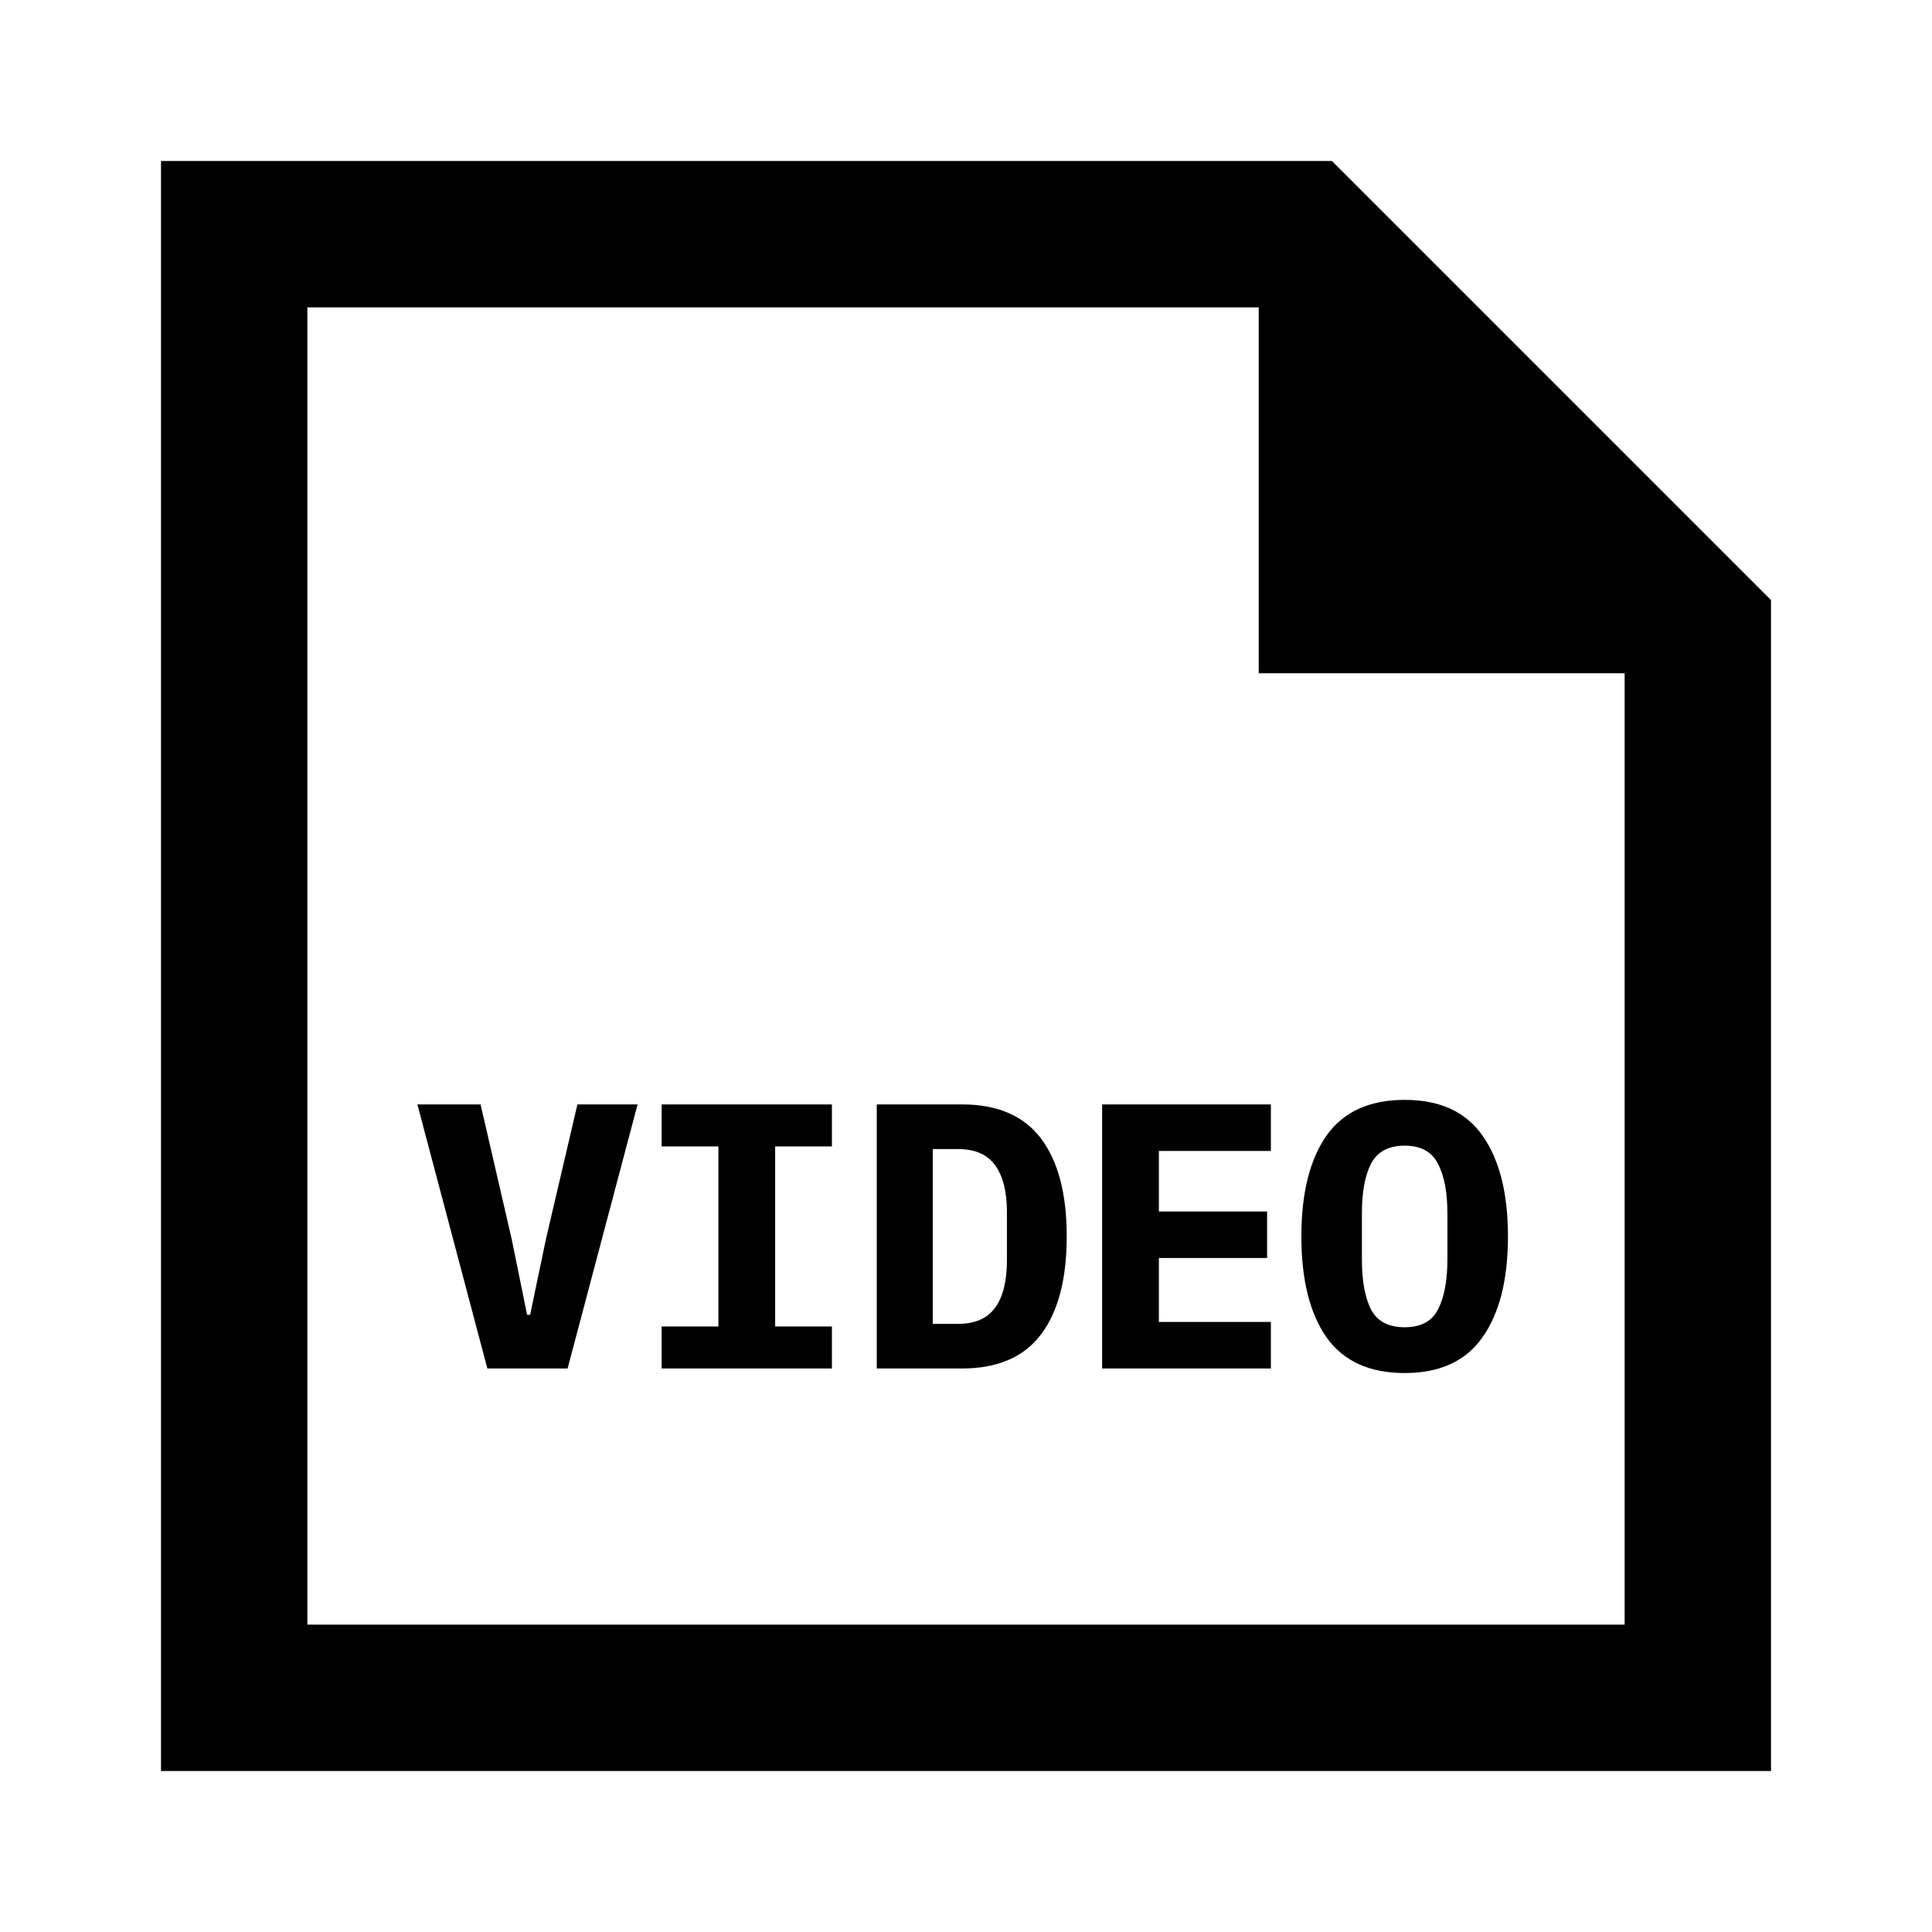 <svg xmlns="http://www.w3.org/2000/svg" width="1200" height="1200" fill="none"><path fill="#000" fill-rule="evenodd" d="M100 1100h1000V372.728L827.275 100H100zm681.82-681.818h227.27v590.908H190.909V190.909H781.82z"/><path fill="#000" d="m302.719 850-43.474-164.03h39.244l19.271 83.425 9.634 47.235h1.88l9.87-47.235 19.506-83.425h37.364L352.54 850zM410.963 850v-26.085h35.25v-111.86h-35.25V685.97h105.752v26.085h-35.252v111.86h35.252V850zM544.585 685.97h52.875c22.09 0 38.465 7.05 49.115 21.15q15.981 21.151 15.98 60.865.001 39.714-15.98 60.865C635.925 842.95 619.55 850 597.46 850h-52.875zm50.525 136.3q15.749-.001 23.03-10.105c4.86-6.735 7.285-16.53 7.285-29.375v-29.845c0-12.69-2.425-22.405-7.285-29.14q-7.281-10.104-23.03-10.105h-15.745v108.57zM684.555 850V685.97h104.81v28.905h-69.56v37.6h67.21v28.905h-67.21v39.715h69.56V850zM872.46 852.82q-32.895.001-48.645-22.325-15.51-22.326-15.51-62.51t15.51-62.51q15.75-22.326 48.645-22.325 32.901-.001 48.41 22.325c10.5 14.885 15.745 35.72 15.745 62.51s-5.245 47.625-15.745 62.51q-15.509 22.326-48.41 22.325m0-28.435c10.03 0 16.92-3.68 20.68-11.045 3.92-7.52 5.875-17.94 5.875-31.255V753.65c0-13.16-1.955-23.42-5.875-30.785-3.76-7.52-10.65-11.28-20.68-11.28q-15.036 0-20.915 11.28-5.64 11.046-5.64 30.785v28.67q0 19.74 5.64 31.02 5.879 11.046 20.915 11.045"/></svg>